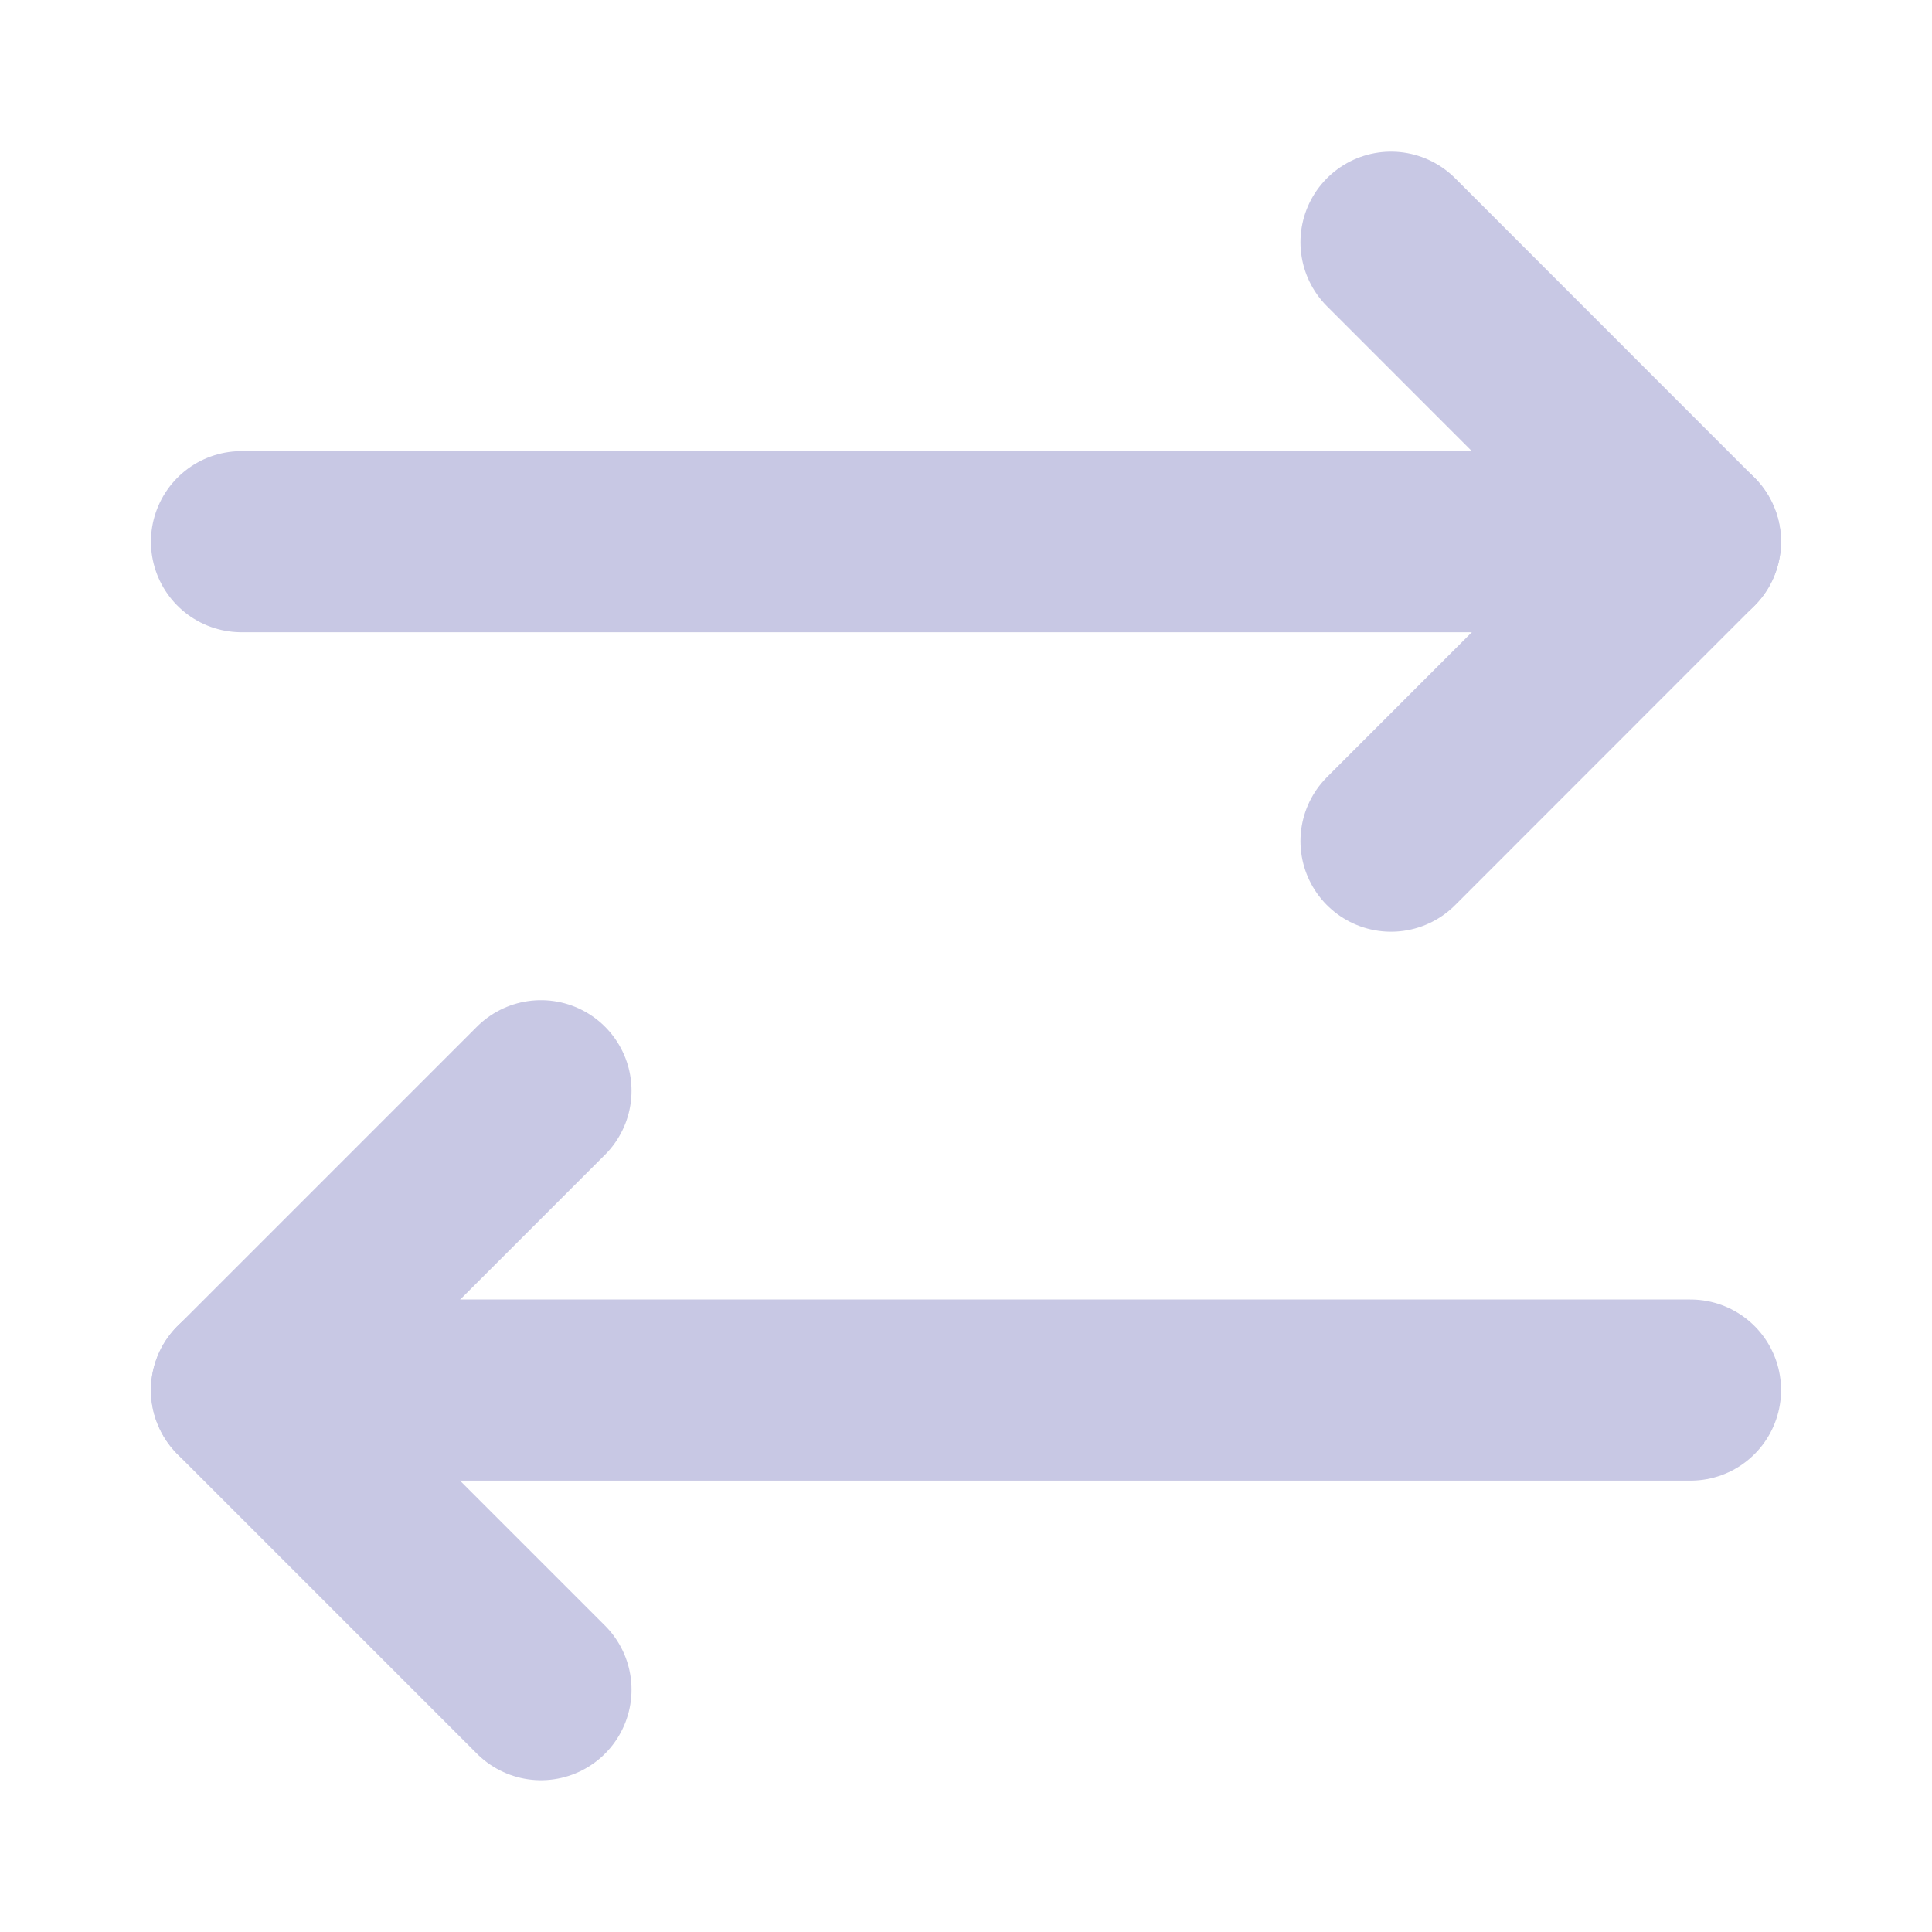 <svg width="16" height="16" viewBox="0 0 16 16" fill="none" xmlns="http://www.w3.org/2000/svg">
<path d="M11.52 6.966L13.999 4.486L11.52 2.006" stroke="#C8C8E4" stroke-width="1.5" stroke-linecap="round" stroke-linejoin="round"/>
<path d="M2 4.486H14" stroke="#C8C8E4" stroke-width="1.5" stroke-linecap="round" stroke-linejoin="round"/>
<path d="M4.48 9.033L2 11.513L4.48 13.993" stroke="#C8C8E4" stroke-width="1.5" stroke-linecap="round" stroke-linejoin="round"/>
<path d="M14 11.512H2" stroke="#C8C8E4" stroke-width="1.5" stroke-linecap="round" stroke-linejoin="round"/>
</svg>
